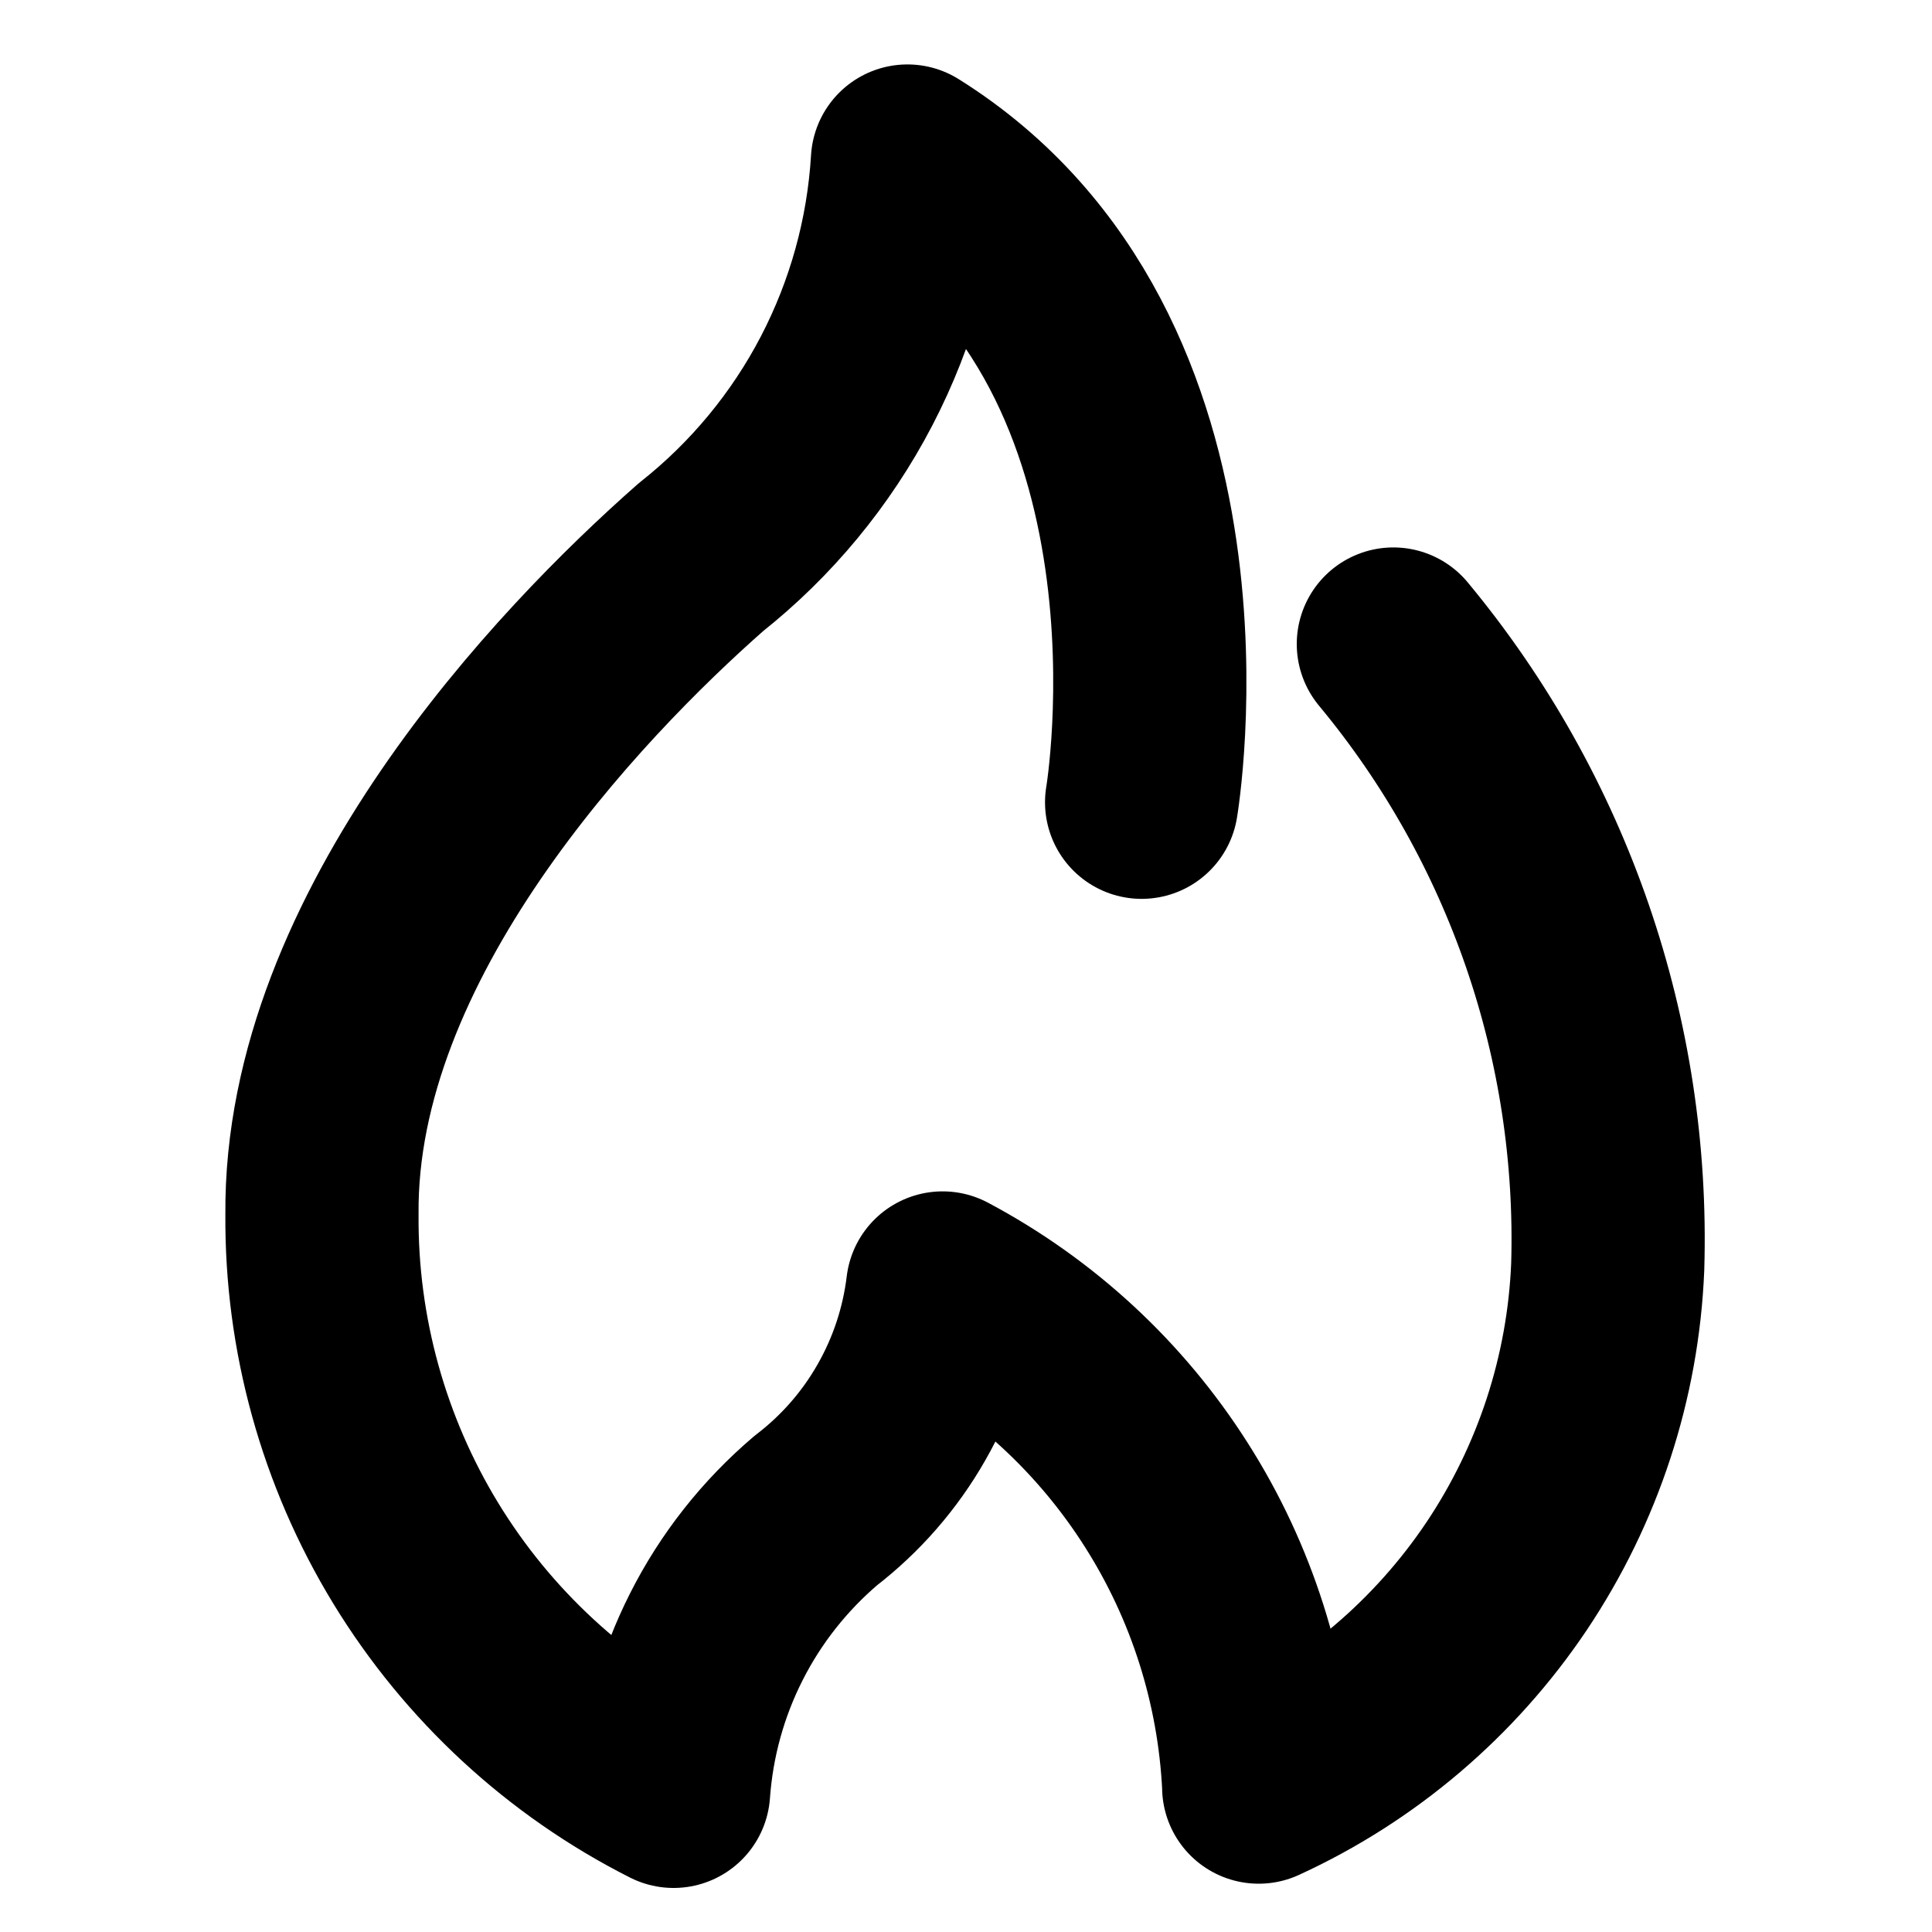 <svg xmlns="http://www.w3.org/2000/svg" width="23" height="23" viewBox="0 0 16 20" fill="none" size="23"><rect fill="none" height="23" width="23"/><path d="M9.818 8.305C9.818 8.305 10.604 3.677 7.394 1.667C7.346 2.462 7.131 3.238 6.763 3.945C6.395 4.651 5.882 5.272 5.257 5.767C3.886 6.973 1.306 9.68 1.333 12.574C1.324 13.809 1.66 15.023 2.303 16.078C2.946 17.132 3.871 17.987 4.973 18.544C5.013 17.986 5.163 17.442 5.416 16.943C5.668 16.444 6.018 16.001 6.444 15.638C6.805 15.361 7.108 15.014 7.333 14.618C7.559 14.222 7.703 13.786 7.758 13.333C8.703 13.835 9.501 14.573 10.074 15.476C10.648 16.378 10.977 17.415 11.03 18.483V18.5C12.07 18.023 12.958 17.267 13.596 16.317C14.233 15.366 14.596 14.258 14.643 13.114C14.713 10.767 13.924 8.474 12.424 6.667" stroke="currentColor" stroke-width="2" stroke-miterlimit="10" stroke-linecap="round" stroke-linejoin="round"></path></svg>
